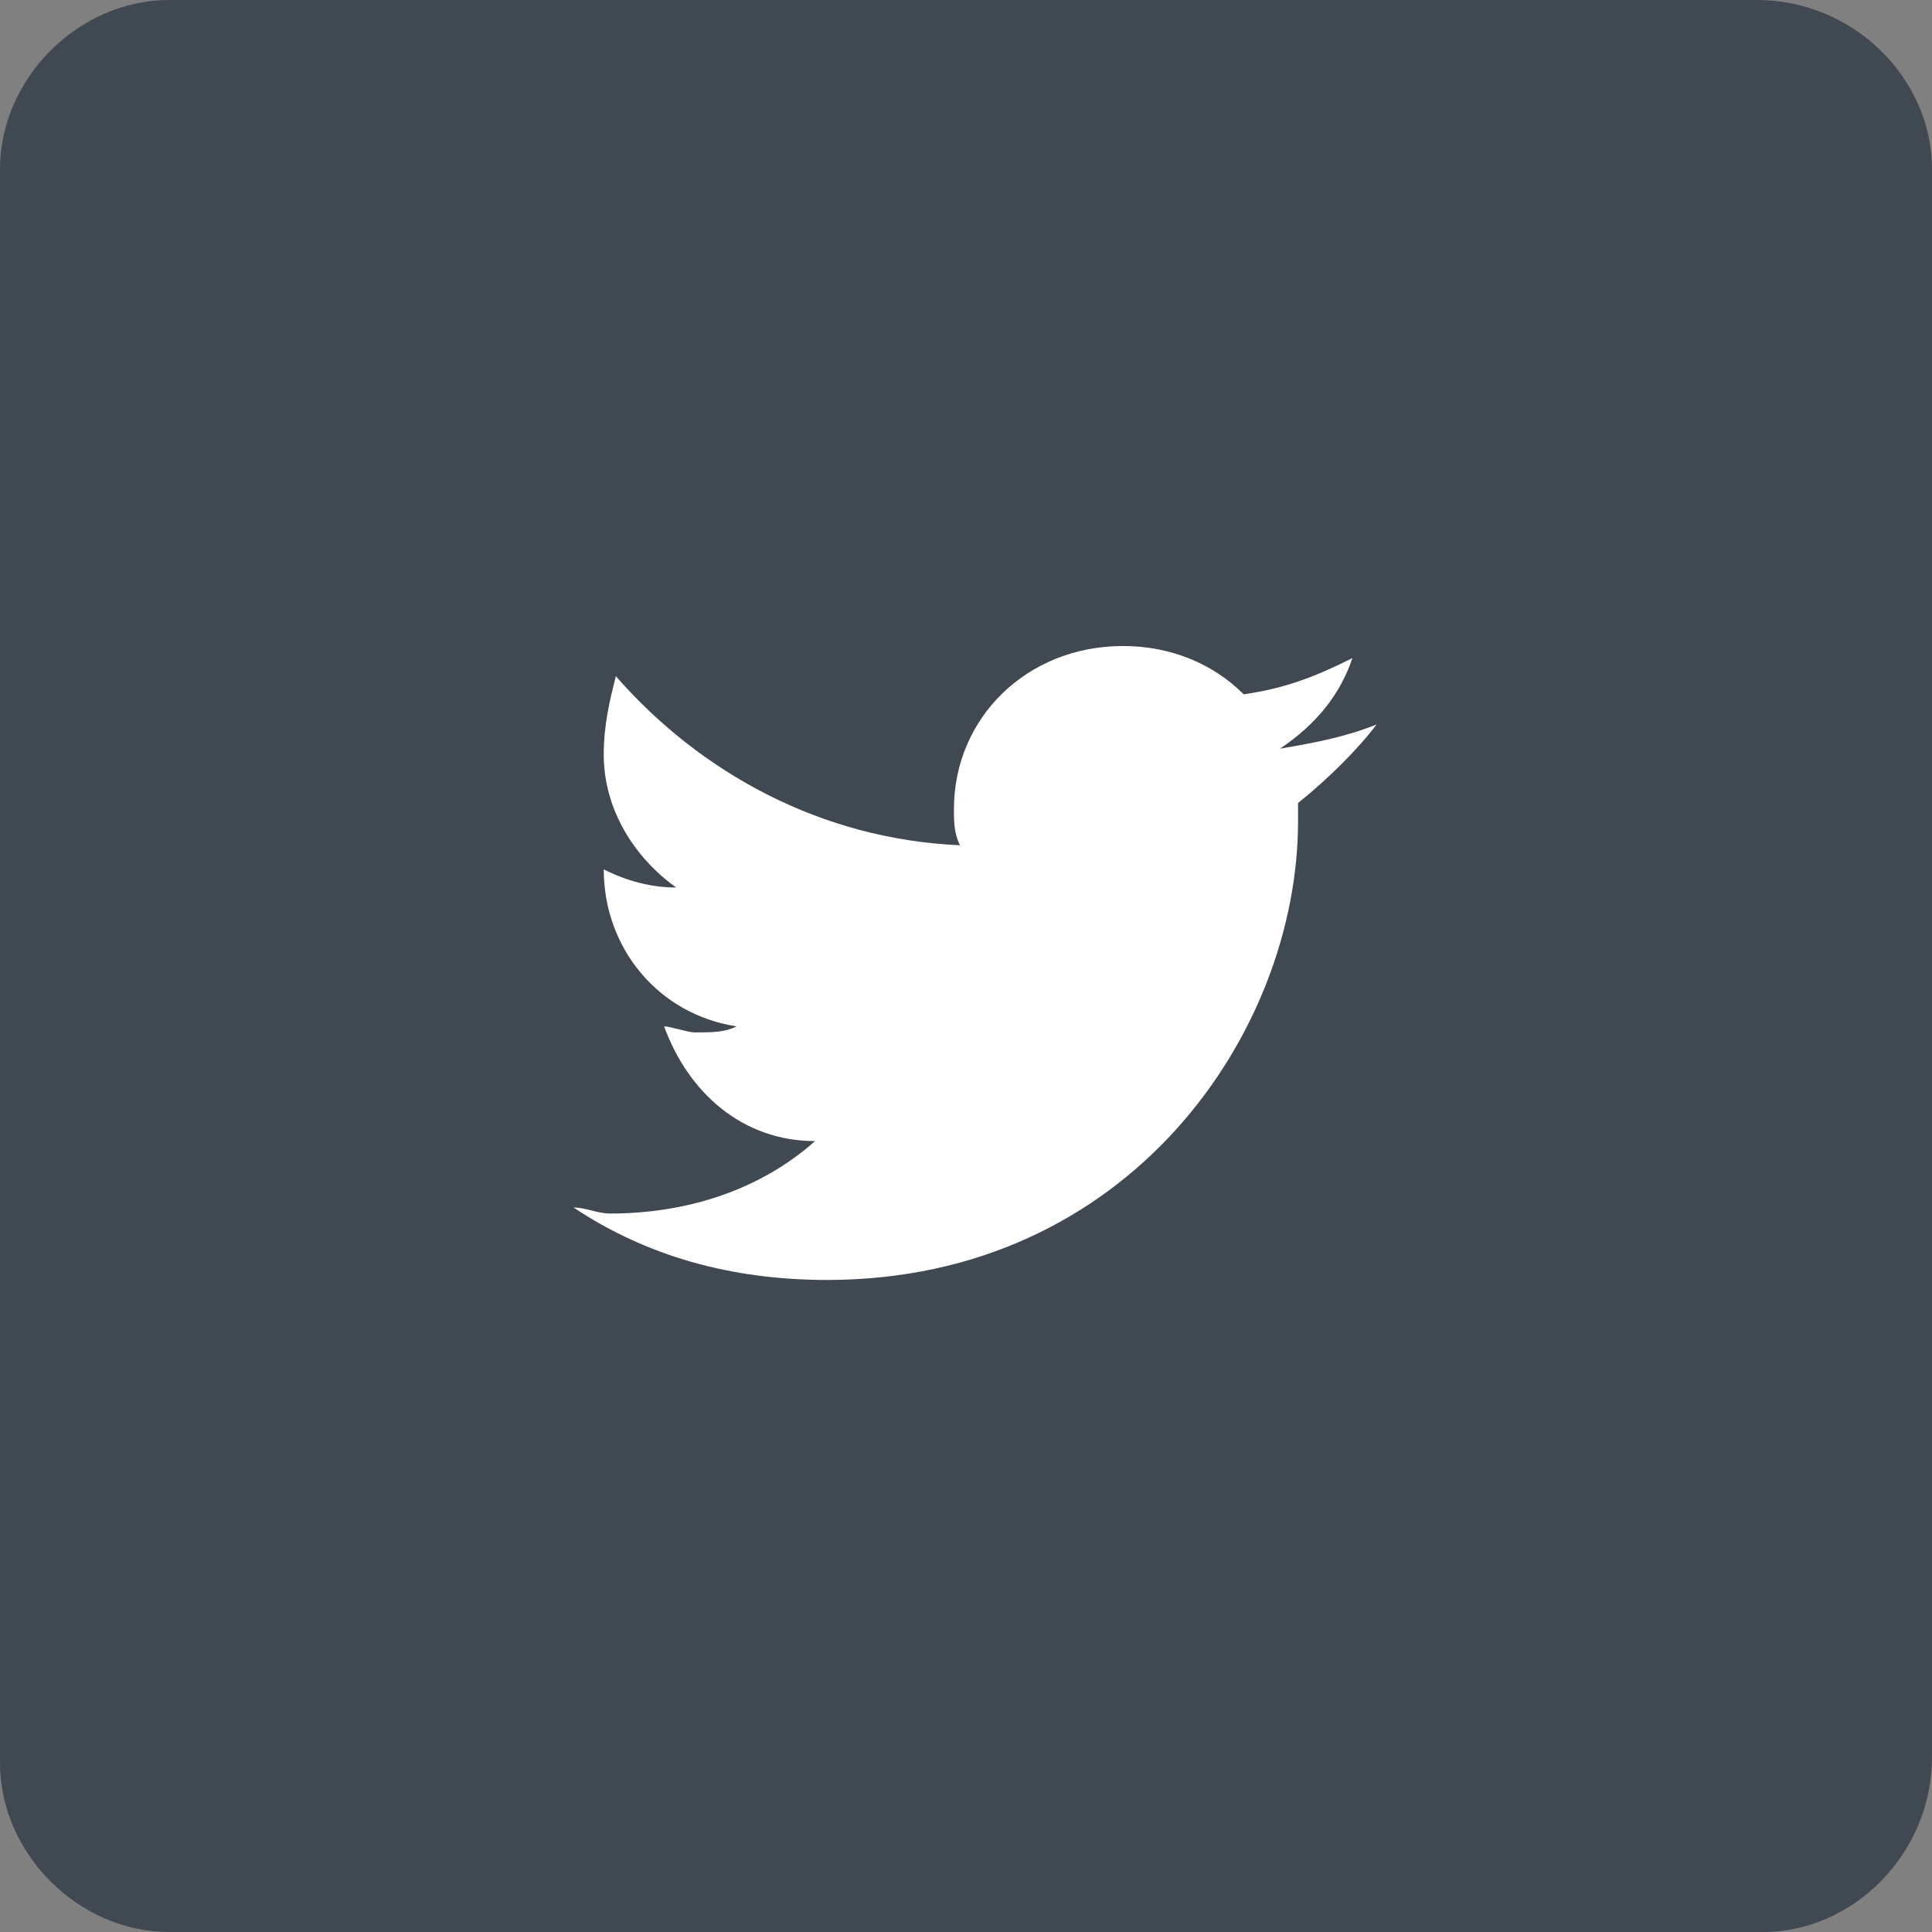 <?xml version="1.0" encoding="utf-8"?>
<!-- Generator: Adobe Illustrator 18.1.0, SVG Export Plug-In . SVG Version: 6.00 Build 0)  -->
<!DOCTYPE svg PUBLIC "-//W3C//DTD SVG 1.1//EN" "http://www.w3.org/Graphics/SVG/1.1/DTD/svg11.dtd">
<svg version="1.1" id="Layer_1" xmlns="http://www.w3.org/2000/svg" xmlns:xlink="http://www.w3.org/1999/xlink" x="0px" y="0px"
	 width="32px" height="32px" viewBox="0 0 32 32" enable-background="new 0 0 32 32" xml:space="preserve">
<rect x="0" y="0" width="32" height="32" fill="#808080" stroke="none"/>
<g>
	<path fill="#404852" d="M29.2,32H2.8C1.3,32,0,30.7,0,29.2V2.8C0,1.3,1.3,0,2.8,0h26.3C30.7,0,32,1.3,32,2.8v26.3
		C32,30.7,30.7,32,29.2,32z"/>
	<path fill="#FFFFFF" d="M22.4,10.9c-0.6,0.3-1.1,0.5-1.8,0.6c-0.5-0.5-1.2-0.8-2-0.8c-1.6,0-2.8,1.2-2.8,2.7c0,0.2,0,0.4,0.1,0.6
		c-2.3-0.1-4.3-1.2-5.7-2.8C10.1,11.6,10,12,10,12.5c0,0.9,0.5,1.7,1.2,2.2c-0.4,0-0.8-0.1-1.2-0.3c0,1.3,0.9,2.4,2.2,2.6
		c-0.2,0.1-0.4,0.1-0.7,0.1c-0.1,0-0.4-0.1-0.5-0.1c0.4,1.1,1.3,1.9,2.5,1.9c-0.9,0.8-2.1,1.2-3.4,1.2c-0.2,0-0.4-0.1-0.6-0.1
		c1.2,0.8,2.6,1.2,4.2,1.2c5,0,7.8-4.1,7.8-7.6v-0.3c0.5-0.4,1-0.9,1.3-1.3c-0.5,0.2-1,0.3-1.6,0.4C21.8,12,22.2,11.5,22.4,10.9"/>
</g>
</svg>
